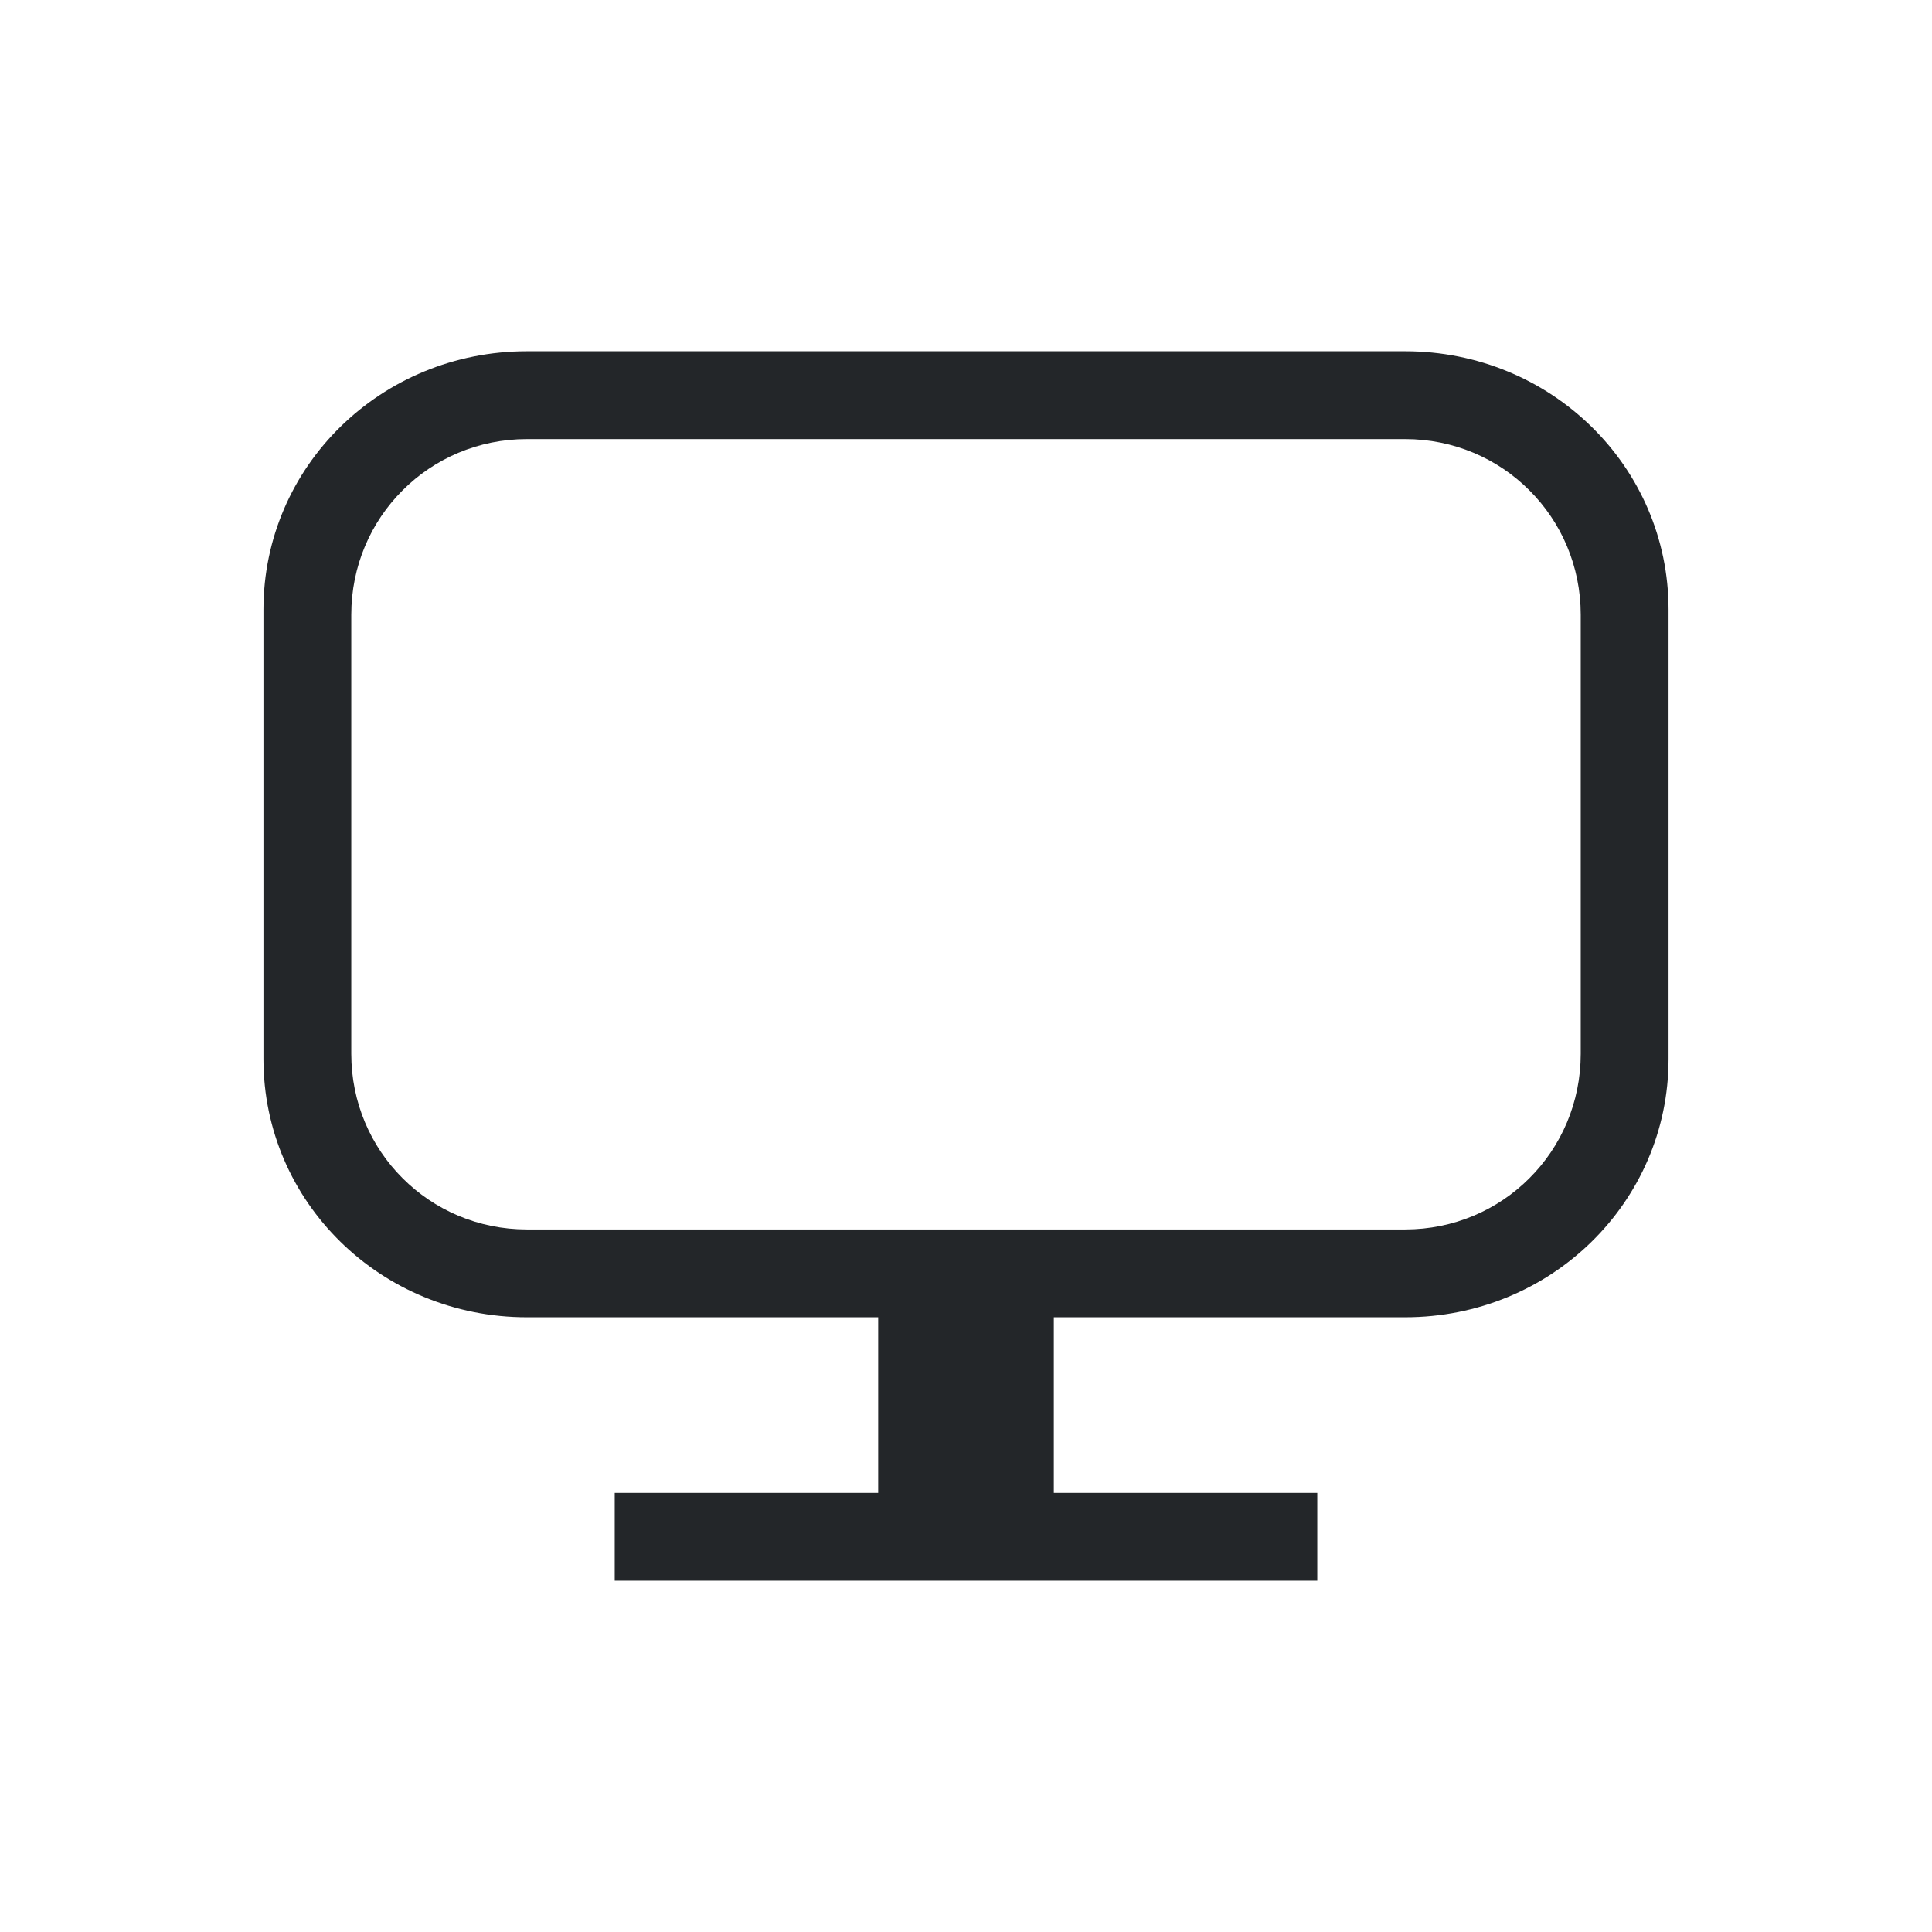 <svg xmlns="http://www.w3.org/2000/svg" viewBox="0 0 22 22">
  <defs id="defs3051">
    <style type="text/css" id="current-color-scheme">
      .ColorScheme-Text {
        color:#232629;
      }
      </style>
  </defs>
  <path
     style="fill:currentColor;fill-opacity:1;stroke:none" 
     d="M 6,4 C 4.338,4 3,5.312 3,6.941 V 12.059 C 3,13.688 4.338,15 6,15 h 4 v 2 H 7 v 1 h 8 v -1 h -3 v -2 h 4 c 1.662,0 3,-1.312 3,-2.941 V 6.941 C 19,5.312 17.662,4 16,4 Z m 0,1 h 10 c 0.554,0 1.055,0.222 1.416,0.584 C 17.778,5.945 18,6.446 18,7 v 5 c 0,0.554 -0.222,1.055 -0.584,1.416 C 17.055,13.778 16.554,14 16,14 H 6 C 5.446,14 4.945,13.778 4.584,13.416 4.222,13.055 4,12.554 4,12 V 7 C 4,6.446 4.222,5.945 4.584,5.584 4.945,5.222 5.446,5 6,5 Z"
     id="rect4211"
    class="ColorScheme-Text"
      />
</svg>
